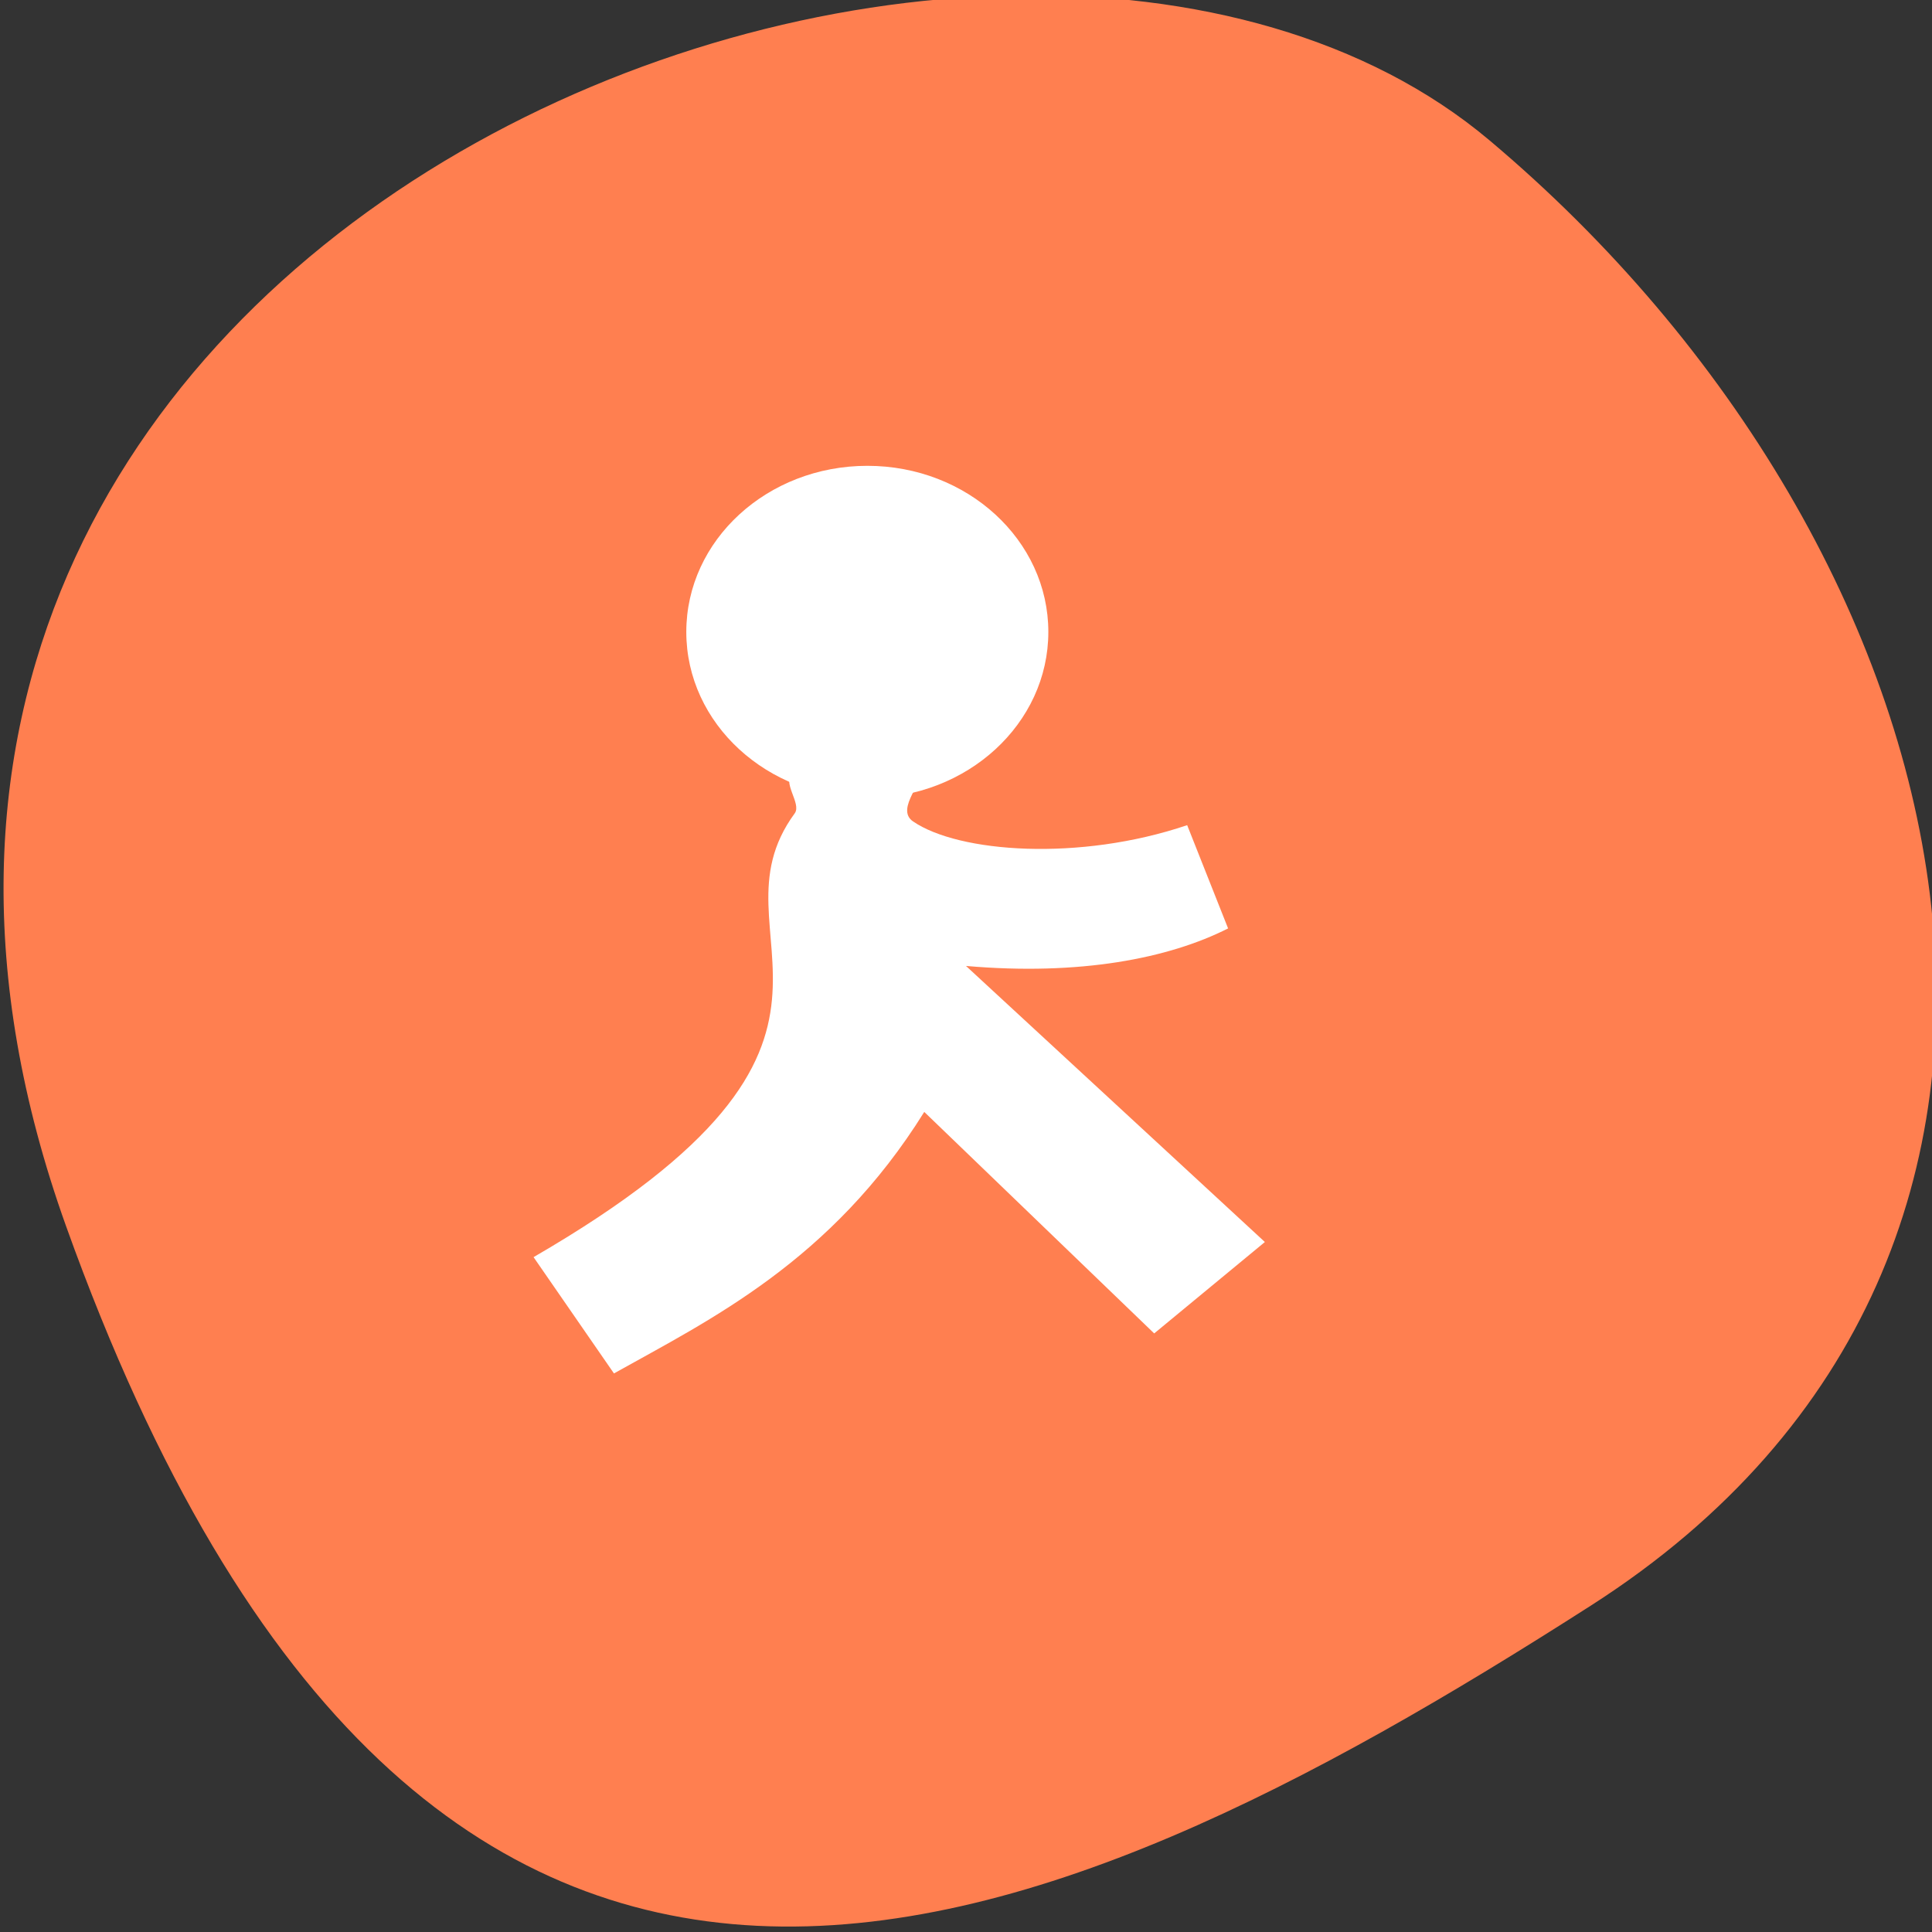 <?xml version="1.0" encoding="UTF-8" standalone="no"?>
<!-- Created with Inkscape (http://www.inkscape.org/) -->

<svg
   xmlns:dc="http://purl.org/dc/elements/1.1/"
   xmlns:cc="http://creativecommons.org/ns#"
   xmlns:rdf="http://www.w3.org/1999/02/22-rdf-syntax-ns#"
   xmlns:svg="http://www.w3.org/2000/svg"
   xmlns="http://www.w3.org/2000/svg"
   xmlns:sodipodi="http://sodipodi.sourceforge.net/DTD/sodipodi-0.dtd"
   xmlns:inkscape="http://www.inkscape.org/namespaces/inkscape"
   width="256"
   height="256"
   id="svg10914"
   version="1.1"
   inkscape:version="0.48.4 r9939"
   sodipodi:docname="kleopatra.svg">
  <rect width="100%" height="100%" fill="#333333" stroke="none"/>
  <defs
     id="defs10916" />
  <sodipodi:namedview
     id="base"
     pagecolor="#ffffff"
     bordercolor="#666666"
     borderopacity="1.0"
     inkscape:pageopacity="0.0"
     inkscape:pageshadow="2"
     inkscape:zoom="0.99"
     inkscape:cx="33.439062"
     inkscape:cy="110.02706"
     inkscape:document-units="px"
     inkscape:current-layer="layer1"
     showgrid="false"
     inkscape:showpageshadow="false"
     inkscape:snap-page="true"
     inkscape:snap-bbox="true"
     inkscape:window-width="644"
     inkscape:window-height="473"
     inkscape:window-x="0"
     inkscape:window-y="24"
     inkscape:window-maximized="0"
     inkscape:object-nodes="true"
     showguides="true"
     inkscape:guide-bbox="true"
     inkscape:snap-object-midpoints="true" />
  <g
     inkscape:label="Layer 1"
     inkscape:groupmode="layer"
     id="layer1"
     transform="translate(0,-796.362)">
    <g
       transform="matrix(-1.037,0,0,1.357,-1401.706,-1268.432)"
       id="g11096"
       style="fill:#ff7f50">
      <path
         style="color:black;fill:#ff7f50;fill-opacity:1;fill-rule:nonzero;stroke:none;stroke-width:4;marker:none;visibility:visible;display:inline;overflow:visible;enable-background:accumulate"
         d="m -1360.14,1641.326 c 46.106,-98.285 -119.594,-146.071 -181.846,-106.056 -62.253,40.014 -83.523,108.581 -13.015,143.082 70.508,34.501 148.755,61.259 194.861,-37.025 z"
         id="path6974-8-7"
         inkscape:connector-curvature="0"
         sodipodi:nodetypes="zzzz" />
      <g
         transform="translate(-574.135,0)"
         id="g37928"
         style="fill:#ff7f50" />
    </g>
    <g
       transform="translate(1031.31,-659.123)"
       id="g6338" />
    <g
       transform="translate(1031.31,-659.123)"
       id="g6382" />
    <g
       id="g2994"
       style="fill:#ffffff"
       transform="matrix(3.496,0,0,3.207,35.247,841.249)">
      <path
         id="path2996"
         d="m 19.98,17.906 c 0.723,0.34 4.363,-0.371 4.738,-0.051 0.375,0.324 -0.918,1.551 -0.191,2.09 1.727,1.285 6.289,1.664 10.387,0.152 l 1.551,4.266 c -2.25,1.242 -5.621,1.961 -9.934,1.551 l 11.328,11.406 -4.195,3.777 -8.715,-9.152 C 21.422,38.121 16.812,40.539 13.188,42.75 l -3.047,-4.805 c 14.383,-9.082 6.41,-13.148 9.898,-18.336 0.277,-0.414 -0.531,-1.305 -0.059,-1.703 z"
         inkscape:connector-curvature="0"
         style="fill:#ffffff" />
      <path
         id="path2998"
         d="m 29.652,12.113 c 0,3.789 -3.07,6.863 -6.859,6.863 -3.793,0 -6.863,-3.074 -6.863,-6.863 C 15.93,8.324 19,5.25 22.793,5.25 c 3.789,0 6.859,3.074 6.859,6.863 z"
         inkscape:connector-curvature="0"
         style="fill:#ffffff" />
    </g>
  </g>
</svg>
